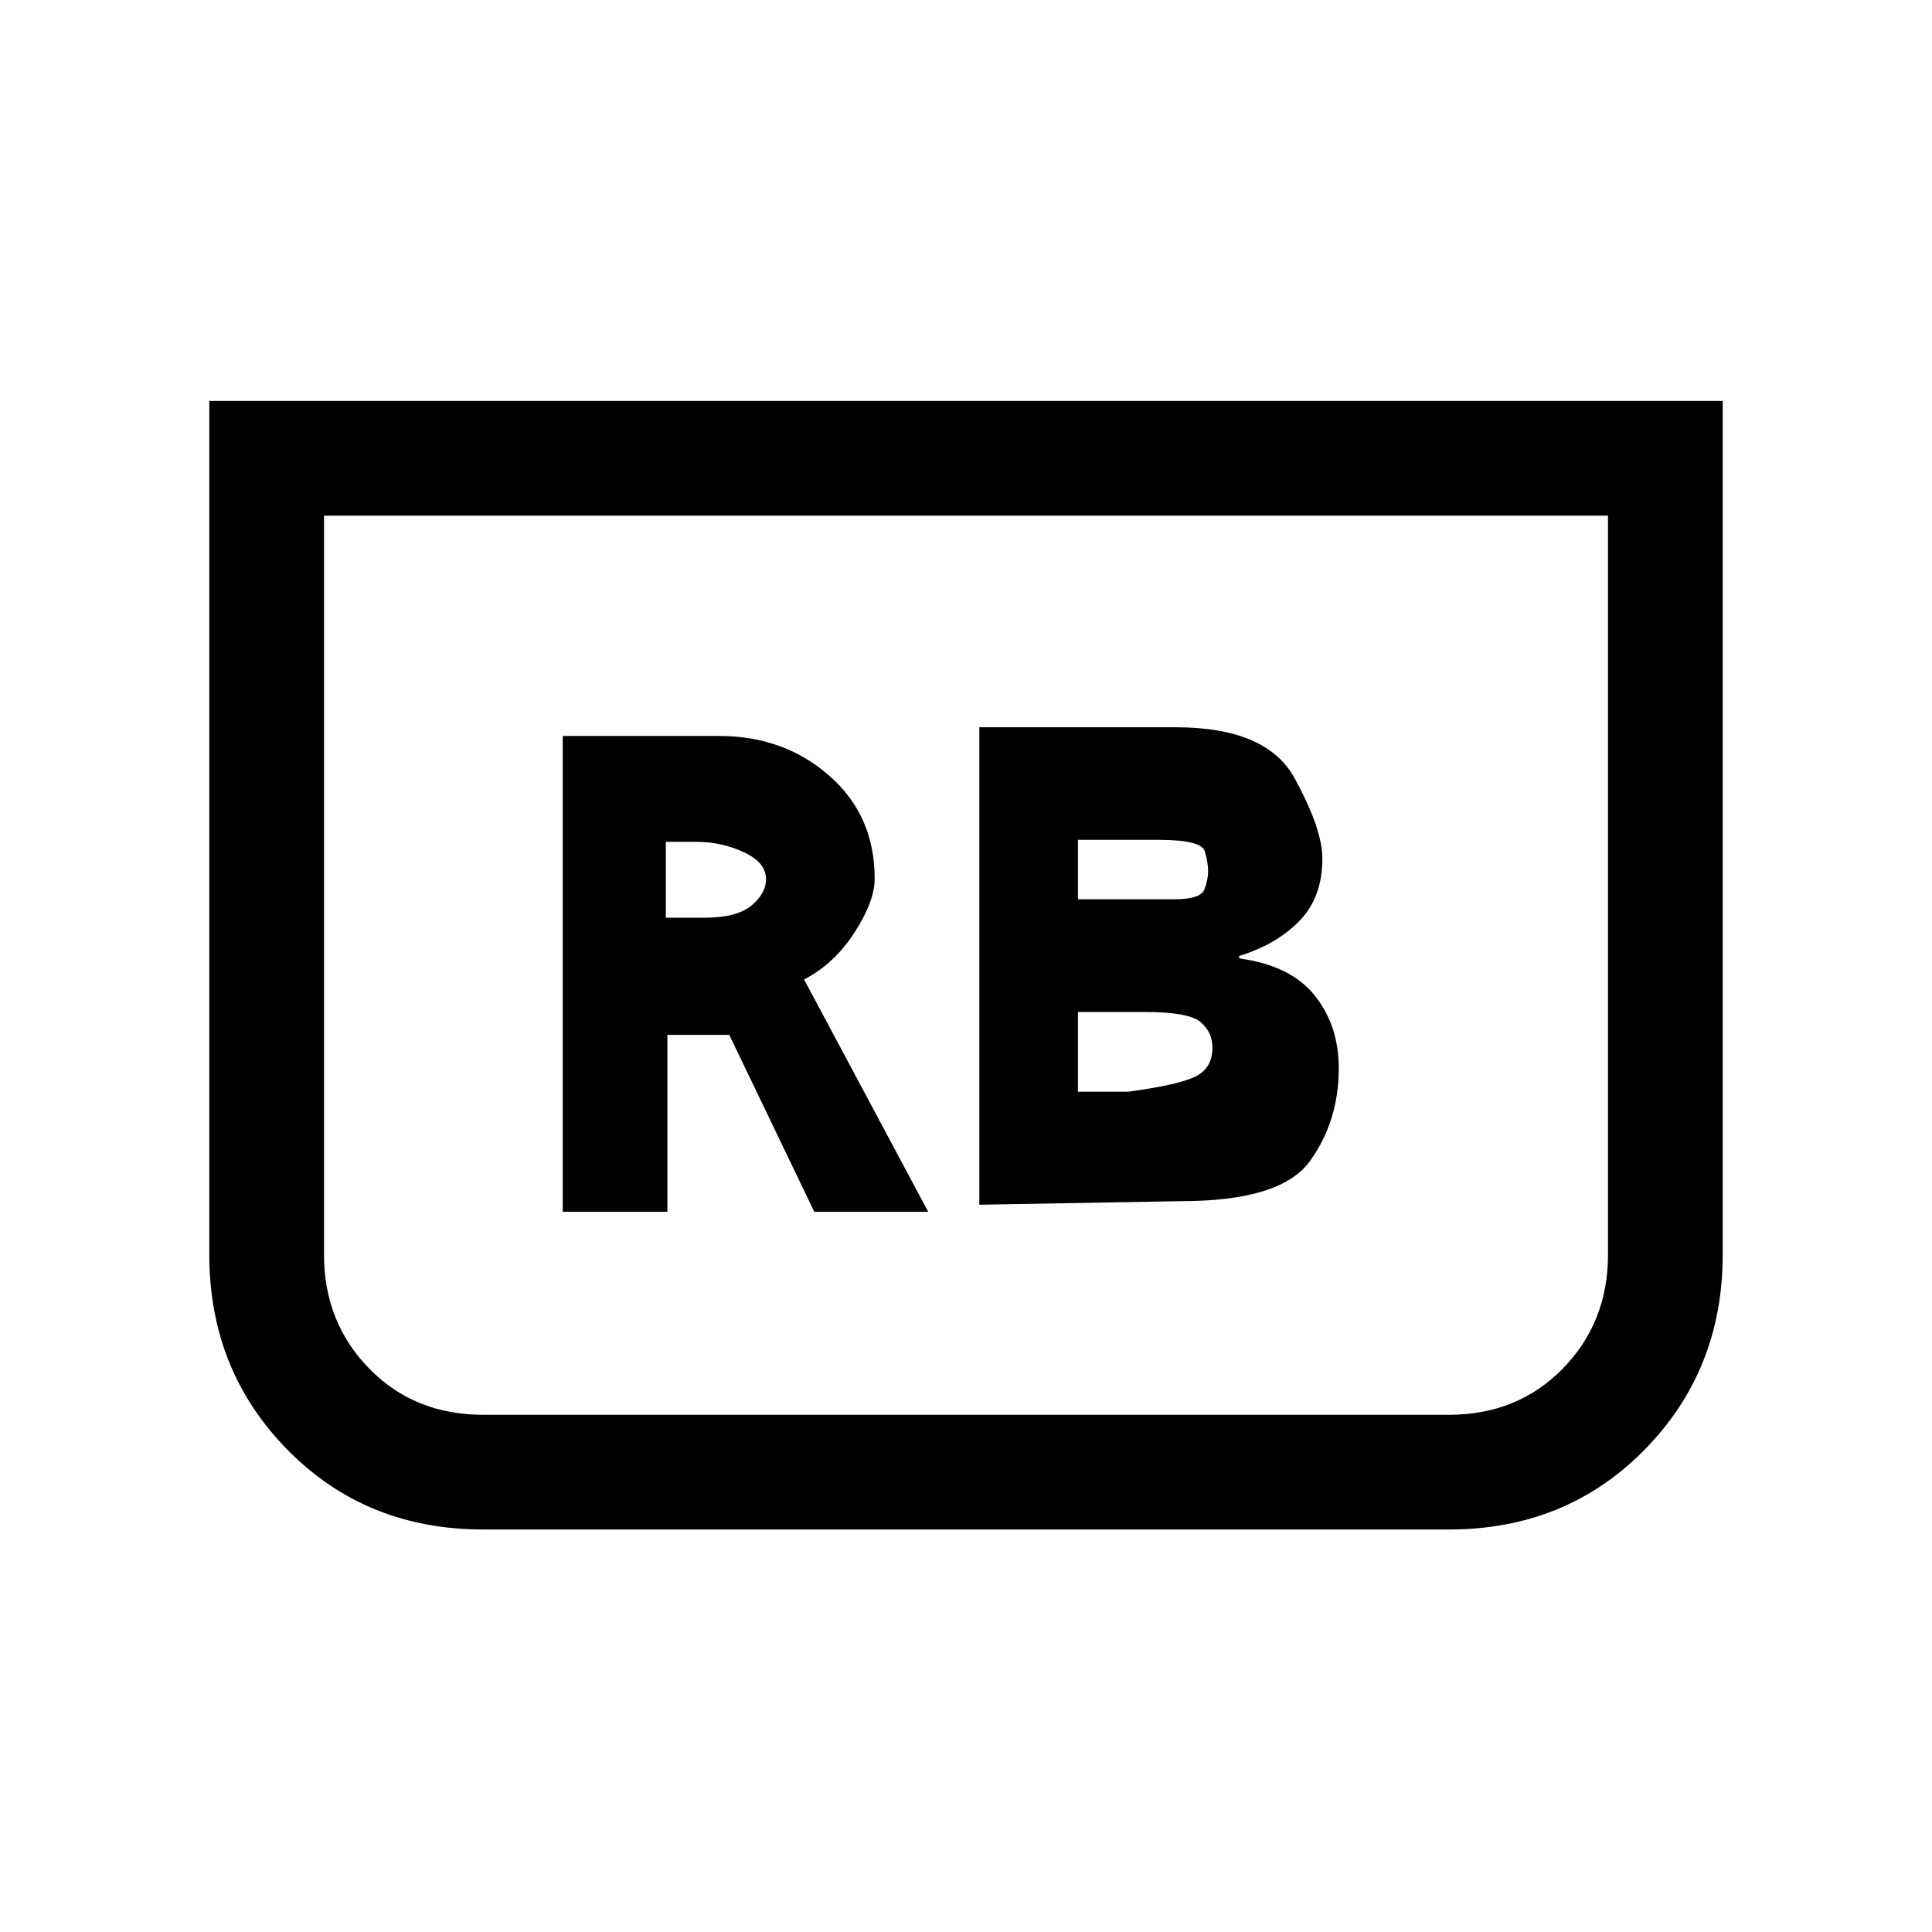 <svg xmlns="http://www.w3.org/2000/svg" height="20" viewBox="0 -960 960 960" width="20"><path d="m486.62-361.38 100.15-1.77q49.69 0 64.08-19.85 14.38-19.85 14.38-46.23 0-21.15-11.96-36.12-11.96-14.96-37.5-18.42V-485q18.54-5.69 29.92-17.42 11.39-11.73 11.39-30.96 0-14.77-13.85-40-13.85-25.24-59-25.24h-97.61v237.24Zm49-151.77v-29.54h40q21.46 0 23.07 5.77 1.62 5.77 1.62 9.77 0 4.23-1.85 9.11-1.84 4.89-15.23 4.89h-47.61Zm0 95.61v-39.61h33.3q21.7 0 27.62 5 5.92 5 5.92 12.77 0 9.76-7.92 14.03t-33.85 7.81h-25.07ZM856-760.77v424.23q0 57.46-38.92 97Q778.15-200 719.92-200H240.08q-58.23 0-97.16-39.54-38.92-39.54-38.92-97v-424.23h752Zm-57 57H161v367.23q0 33.62 22.46 56.58T240.08-257h479.84q34.16 0 56.62-22.96T799-336.54v-367.23Zm0 0H161h638ZM279.62-357.85h52v-87.92h30.76l42.24 87.92h56.61l-61.69-115.46q14.92-7.69 25-23.23t10.08-26.92q0-31.31-22.54-51.08t-54.85-19.77h-77.61v236.46ZM330.85-504v-37.69h15.3q12.31 0 23.39 5.11 11.08 5.12 11.08 13.35 0 7.23-7.27 13.23T350-504h-19.15Z"/></svg>